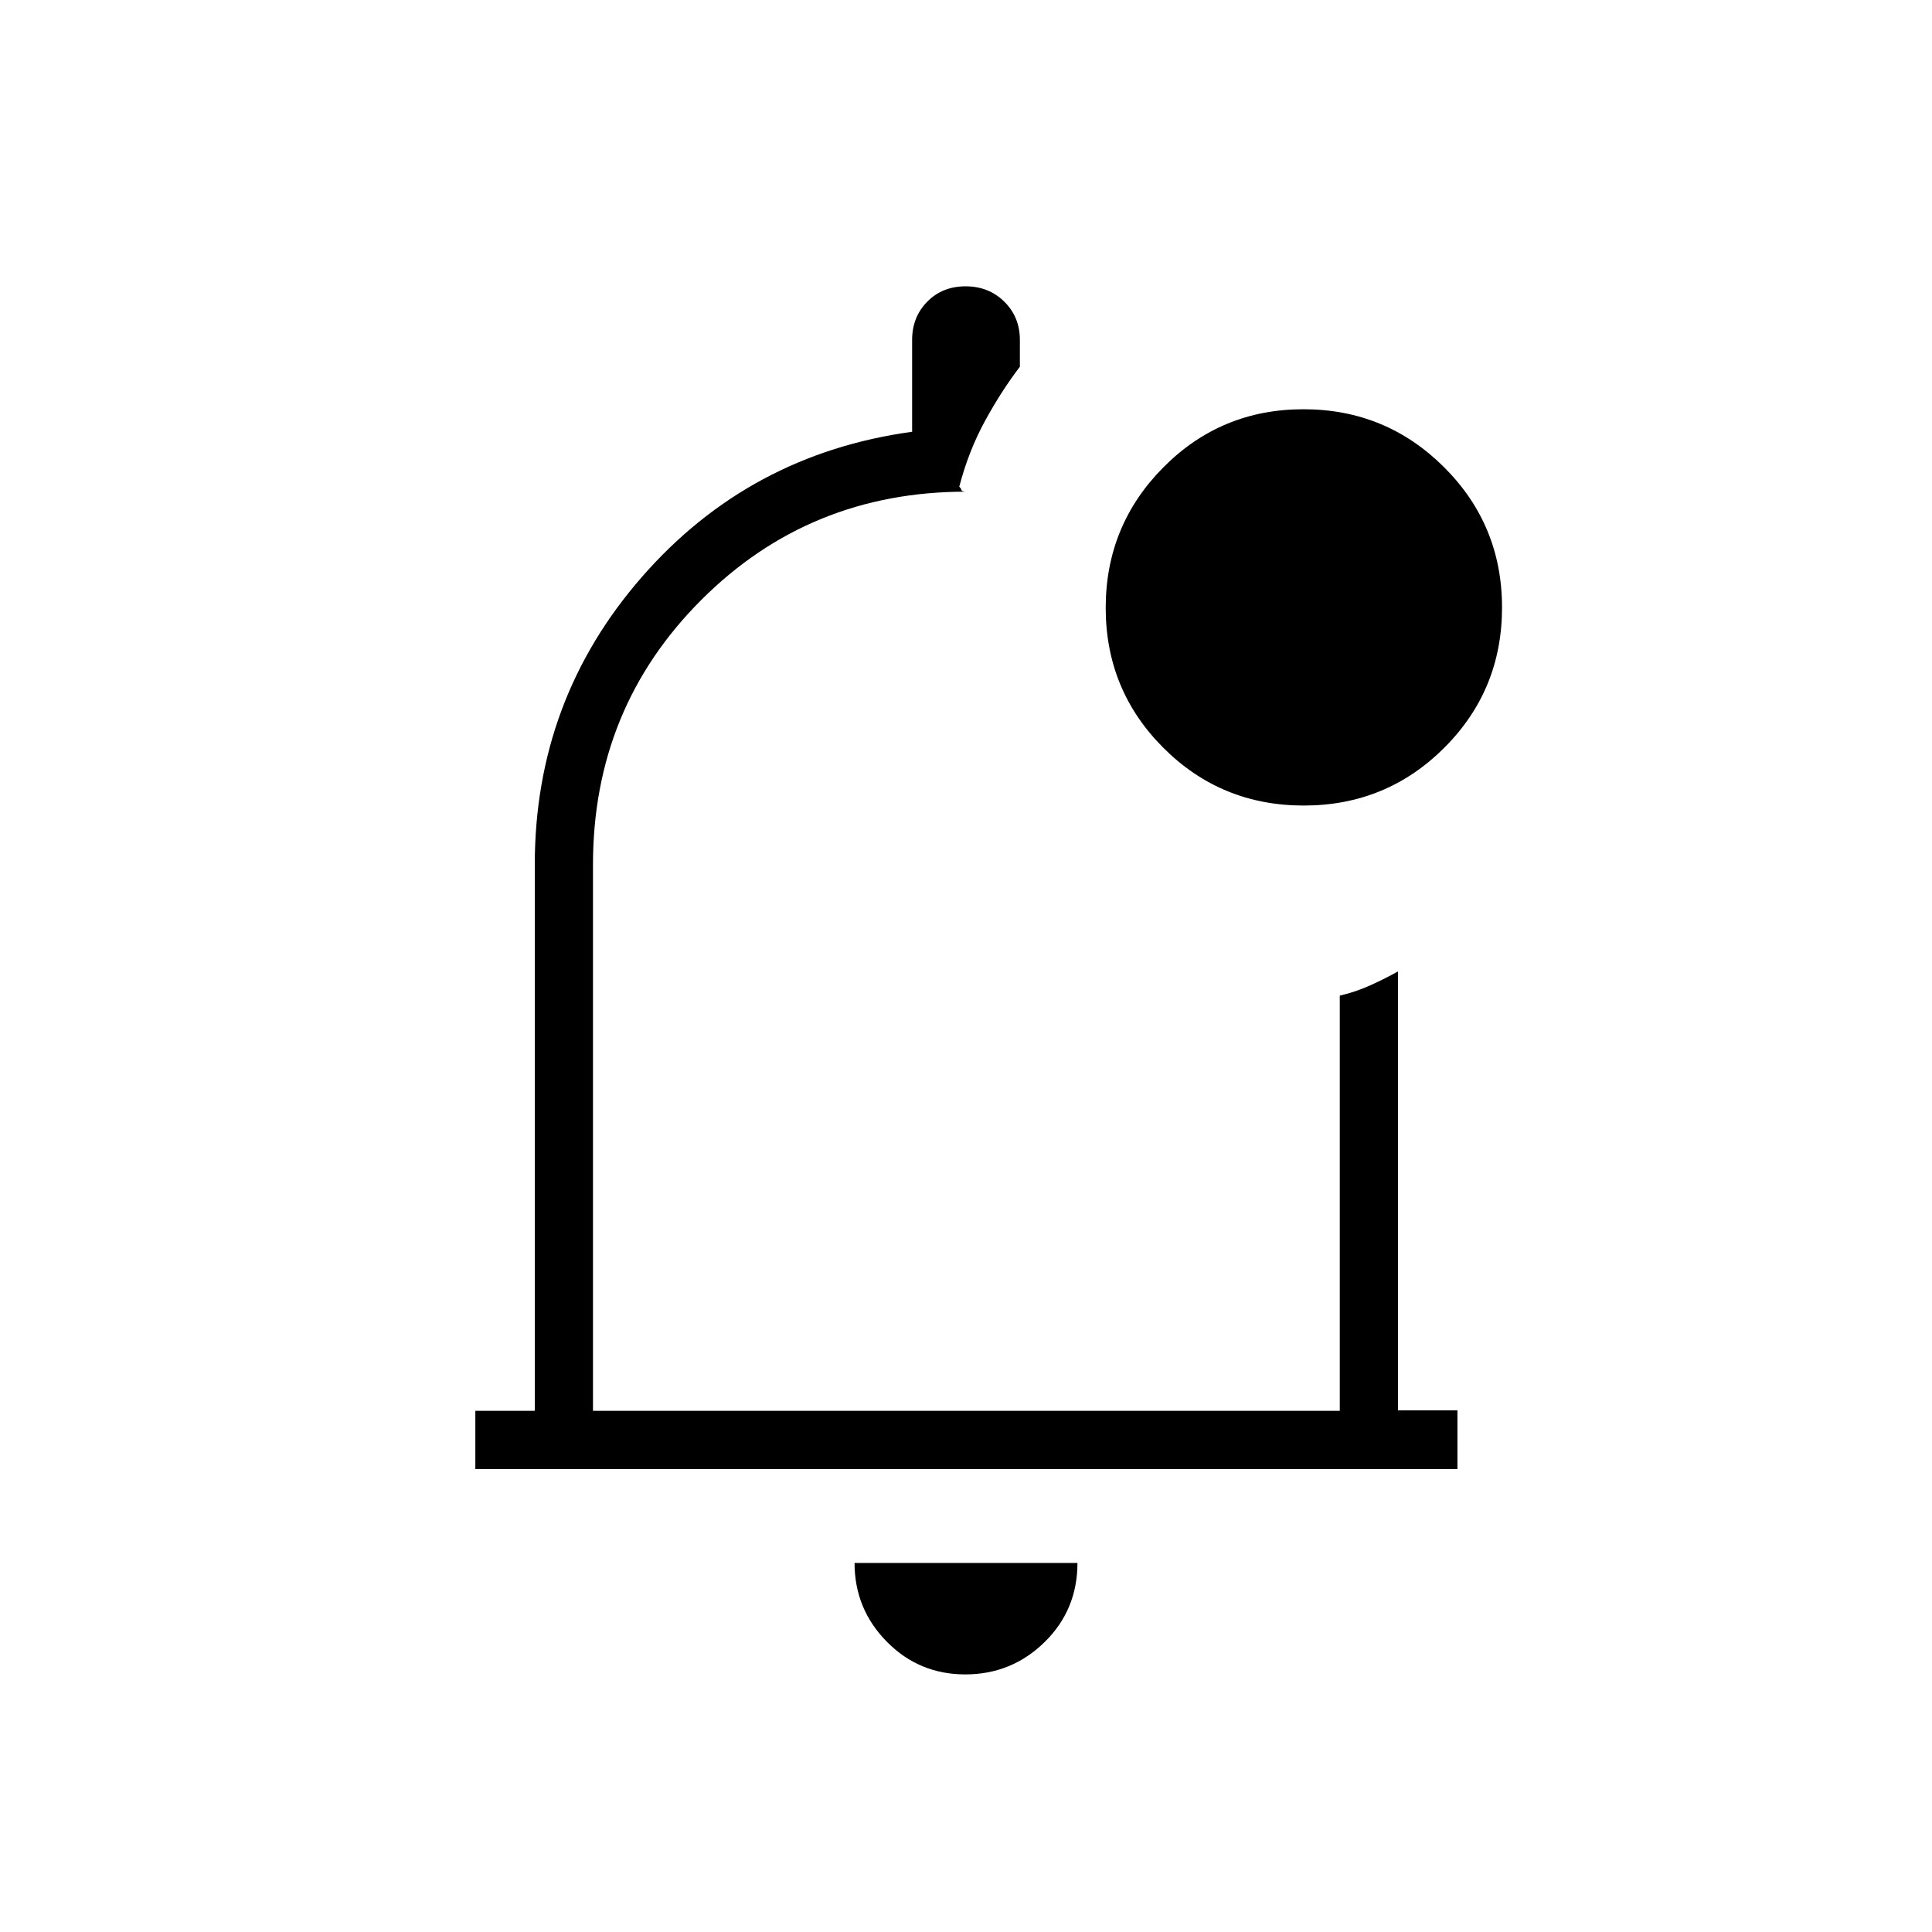 <svg xmlns="http://www.w3.org/2000/svg" height="20" viewBox="0 -960 960 960" width="20"><path d="M479.65-128q-23 0-39.02-16.27-16.01-16.26-16.01-39.11h110.76q0 23.34-16.36 39.36Q502.65-128 479.65-128Zm.35-359.38ZM236.19-230.04v-28.92h29.54v-271.39q0-82 53.26-143t134.24-72.11v-45.66q0-11.35 7.52-18.98 7.53-7.63 19.04-7.63 11.52 0 19.25 7.63t7.73 19.02v13.31q-9.19 12.04-17.35 26.97-8.15 14.94-12.77 32.65.76.58 1.03 1.52.26.94 2.32.94-77.73 0-131.54 53.8-53.81 53.81-53.81 131.54v271.39h371.08v-206.31q8.04-1.88 15.48-5.27 7.44-3.38 13.44-6.77v218.1h29.54v29.17h-488Zm411.63-329.69q-41.05 0-69.72-28.66-28.68-28.66-28.68-69.59 0-40.94 28.66-69.81 28.66-28.86 69.6-28.86t69.8 28.73q28.87 28.74 28.87 69.79 0 41.05-28.74 69.73-28.74 28.67-69.79 28.67Z"/></svg>